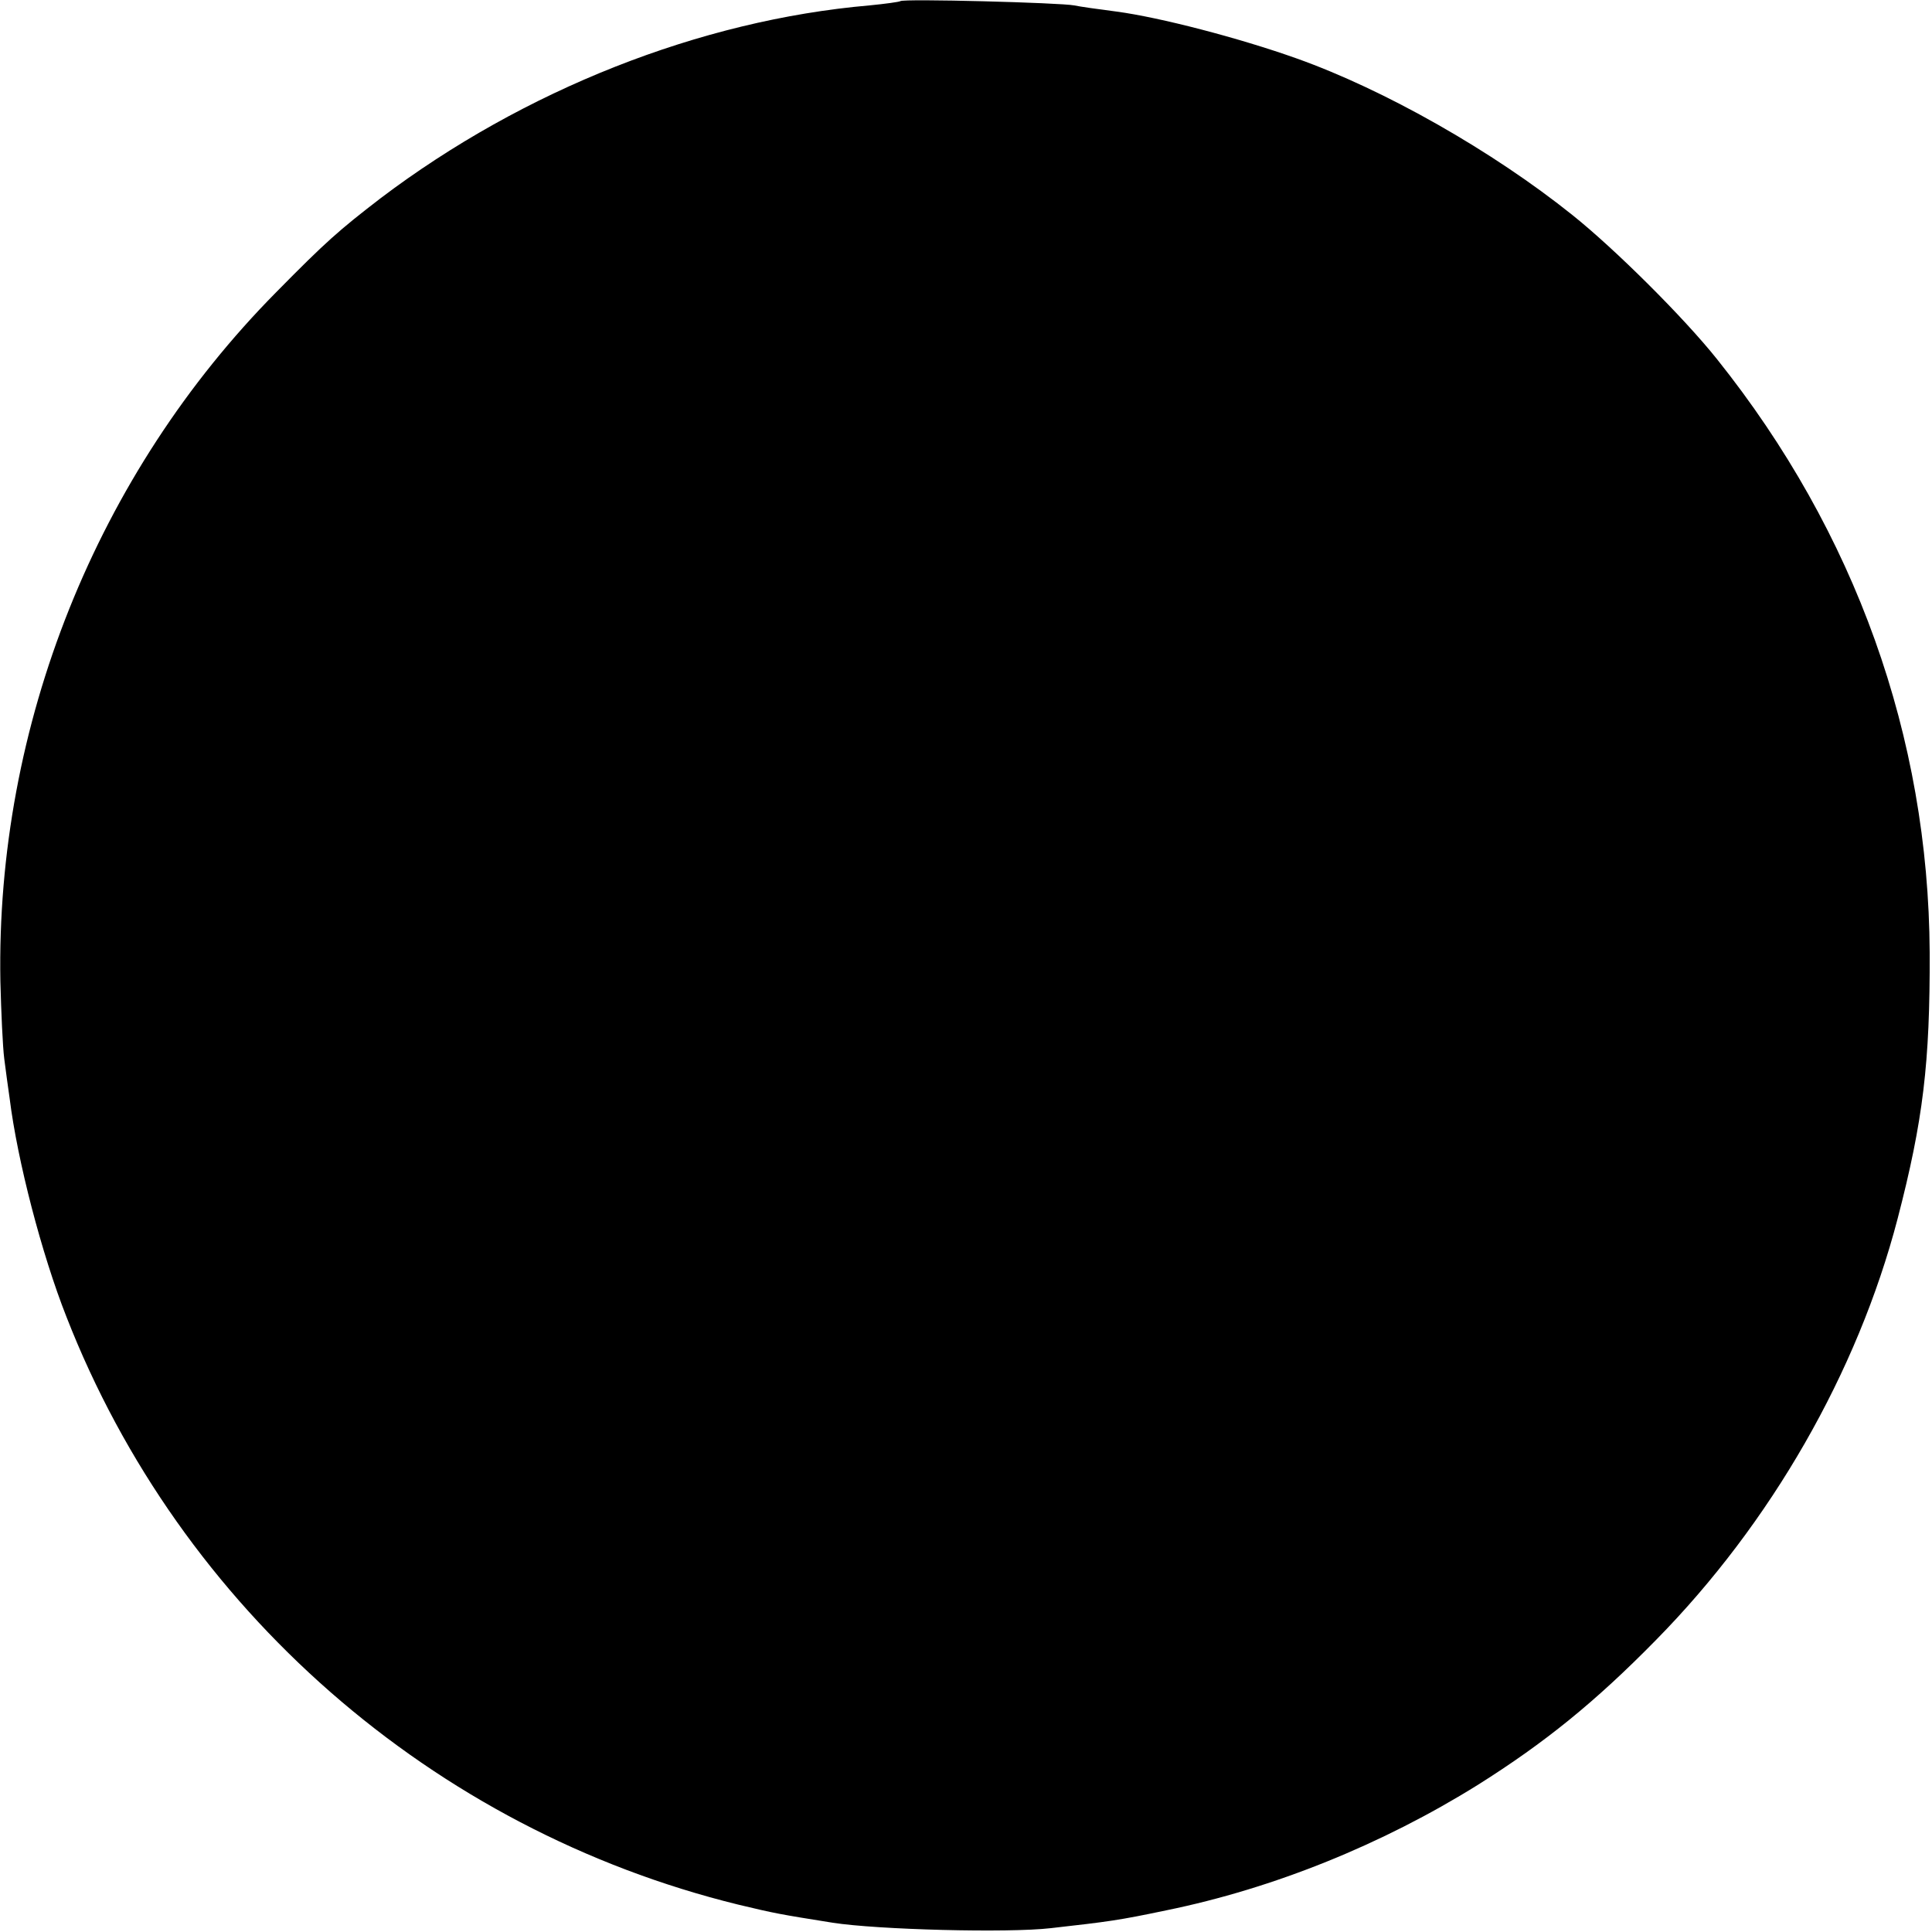 <?xml version="1.0" standalone="no"?>
<!DOCTYPE svg PUBLIC "-//W3C//DTD SVG 20010904//EN"
 "http://www.w3.org/TR/2001/REC-SVG-20010904/DTD/svg10.dtd">
<svg version="1.0" xmlns="http://www.w3.org/2000/svg"
 width="500pt" height="500pt" viewBox="0 0 500 500"
 preserveAspectRatio="xMidYMid meet">
<g transform="translate(0,500) scale(0.1,-0.1)"
fill="#000000" stroke="none">
<path d="M2330 4997 c-3 -2 -39 -7 -80 -11 -438 -38 -895 -219 -1265 -499
-108 -83 -142 -113 -270 -243 -465 -470 -726 -1122 -714 -1784 2 -79 6 -169
10 -200 4 -30 10 -77 14 -103 20 -161 83 -403 147 -565 295 -756 948 -1327
1738 -1521 96 -23 107 -25 245 -47 115 -18 454 -27 565 -14 150 17 174 20 298
46 279 57 560 171 807 325 173 109 303 214 461 375 297 302 521 692 625 1090
66 254 84 403 83 689 -3 558 -192 1087 -550 1535 -86 108 -264 285 -374 373
-207 166 -487 325 -715 406 -149 53 -353 106 -465 121 -47 6 -96 13 -110 16
-34 7 -444 18 -450 11z"/>
</g>
</svg>
